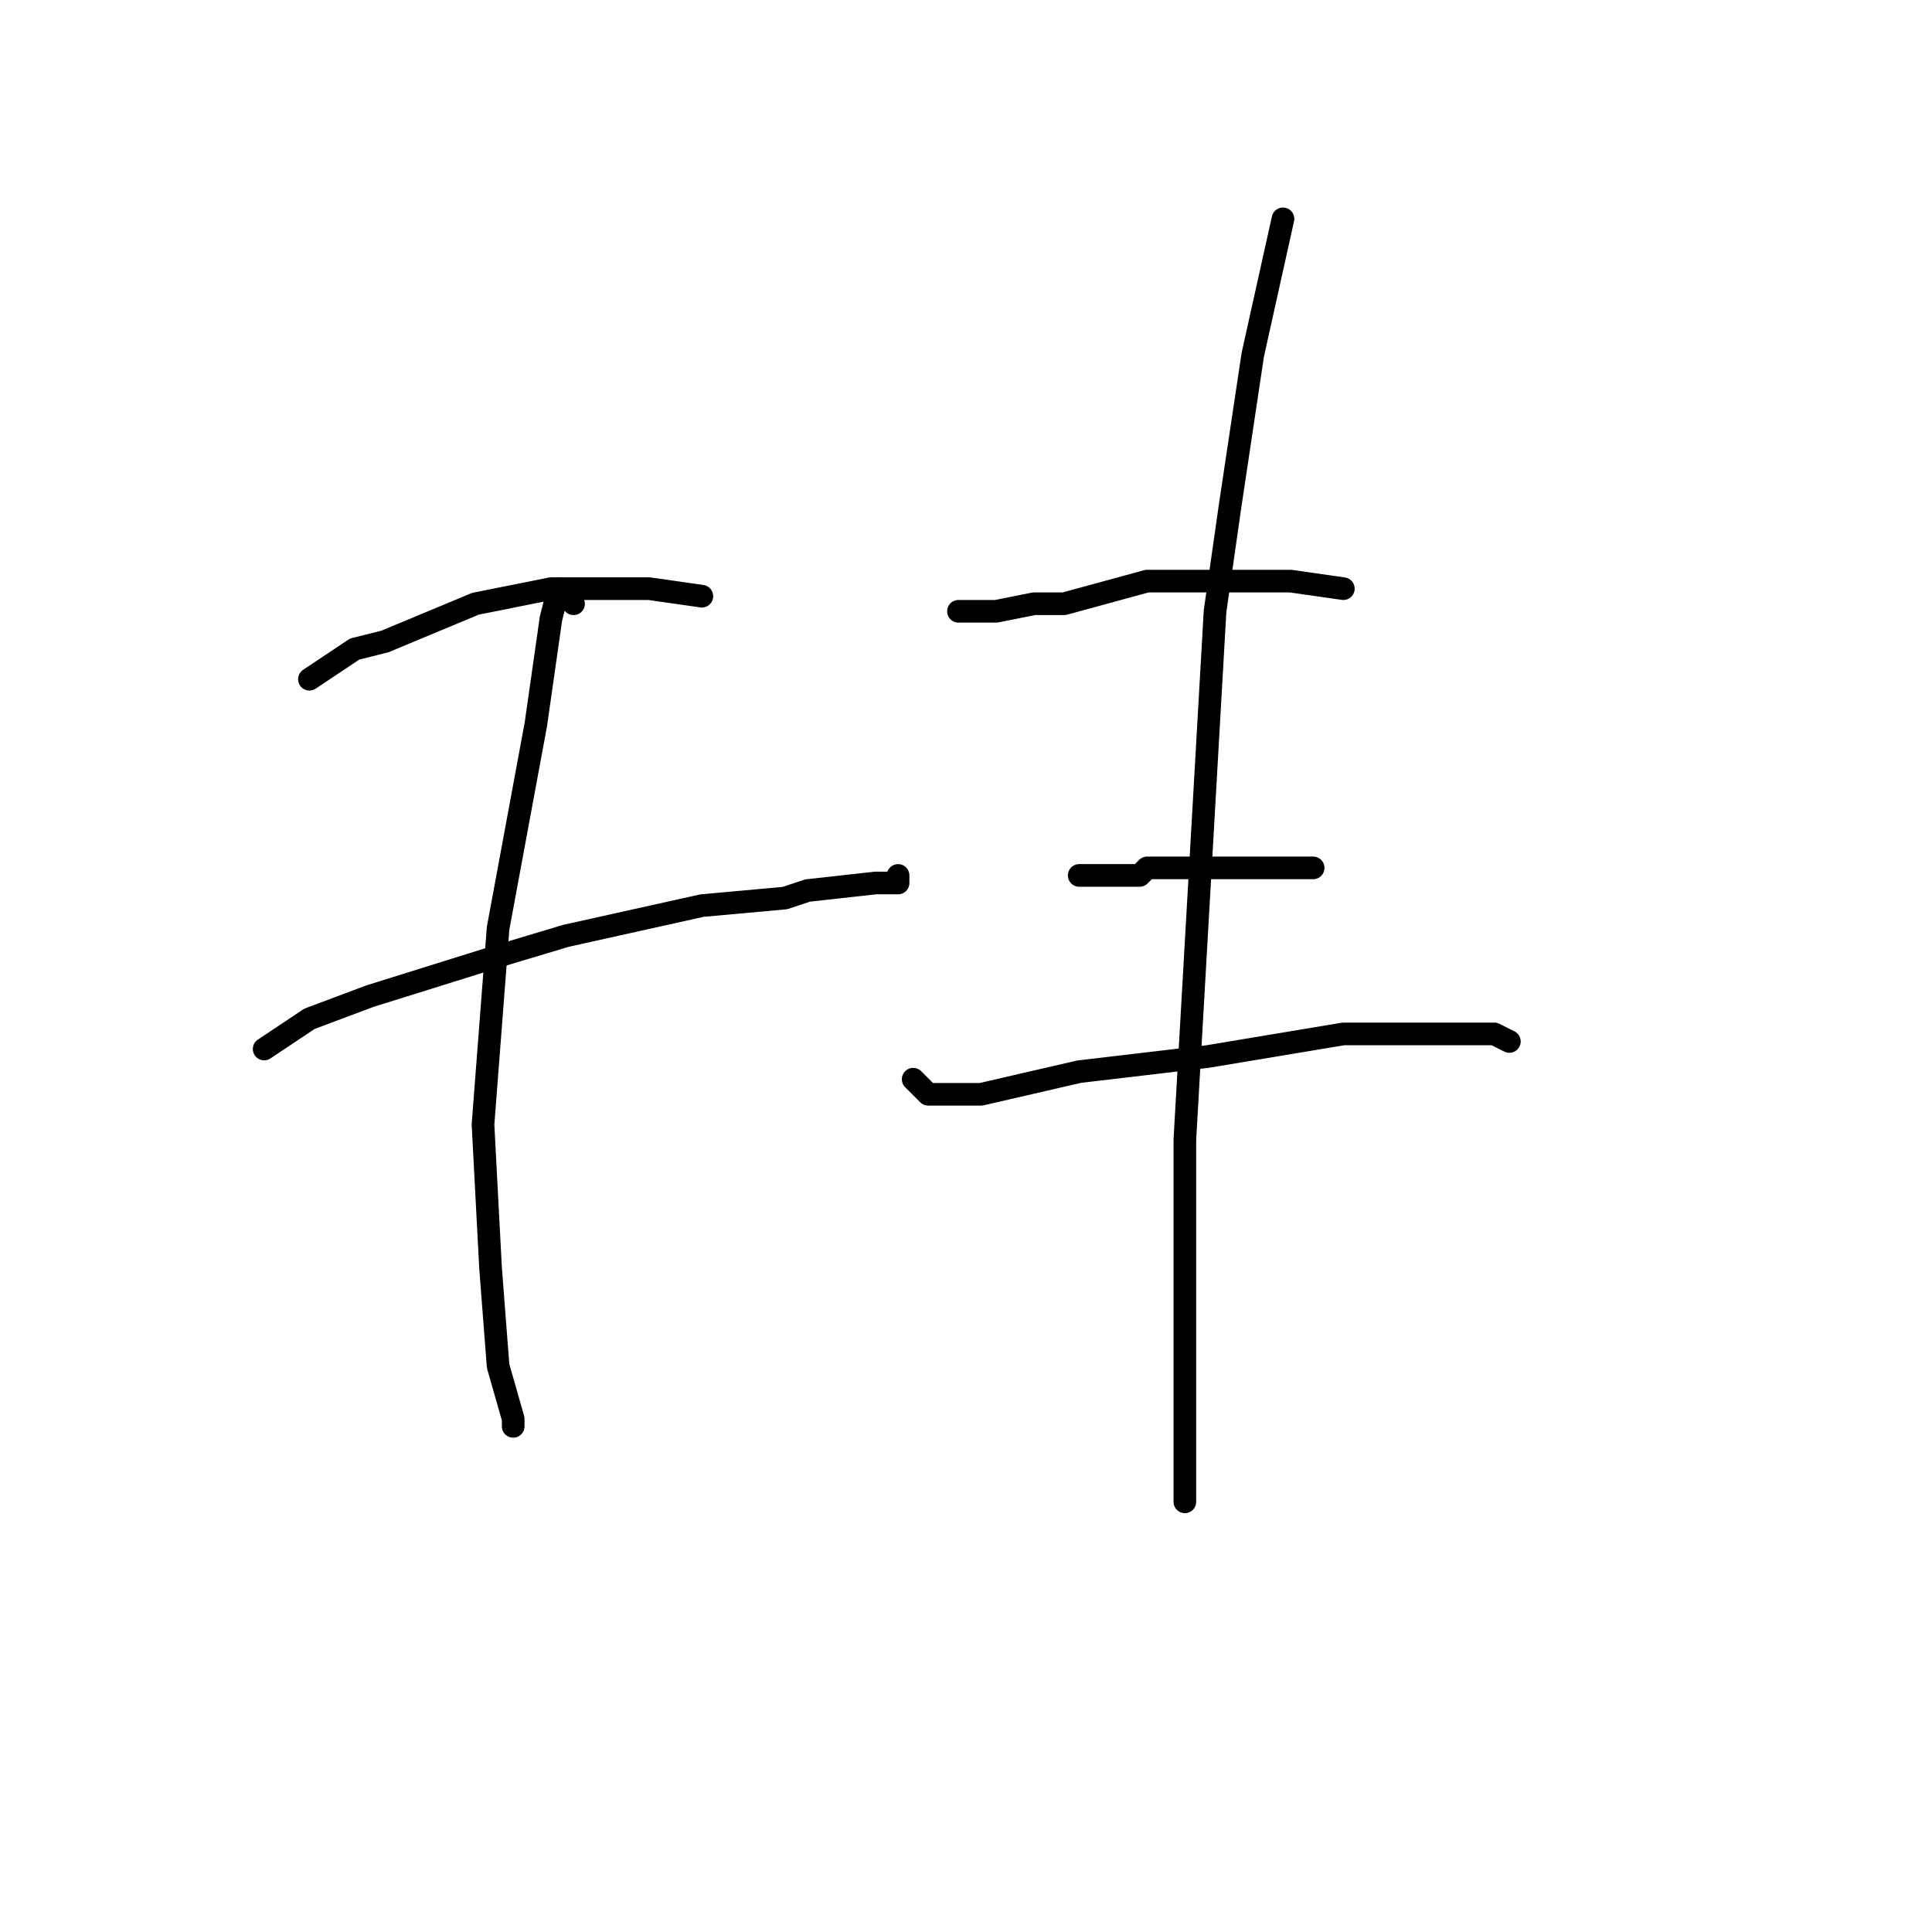 <?xml version="1.0" standalone="no"?>
    <svg width="256" height="256" xmlns="http://www.w3.org/2000/svg" version="1.1">
    <polyline stroke="black" stroke-width="3" stroke-linecap="round" fill="transparent" stroke-linejoin="round" points="41 90 44 88 47 86 51 85 63 80 73 78 76 78 84 78 86 78 93 79 93 79 " />
        <polyline stroke="black" stroke-width="3" stroke-linecap="round" fill="transparent" stroke-linejoin="round" points="35 139 38 137 41 135 49 132 65 127 75 124 93 120 104 119 107 118 116 117 119 117 119 116 119 116 " />
        <polyline stroke="black" stroke-width="3" stroke-linecap="round" fill="transparent" stroke-linejoin="round" points="76 80 75 79 74 78 73 82 71 96 66 123 64 149 65 168 66 181 68 188 68 189 68 189 " />
        <polyline stroke="black" stroke-width="3" stroke-linecap="round" fill="transparent" stroke-linejoin="round" points="127 81 128 81 129 81 132 81 137 80 141 80 152 77 162 77 171 77 178 78 178 78 " />
        <polyline stroke="black" stroke-width="3" stroke-linecap="round" fill="transparent" stroke-linejoin="round" points="143 116 145 116 147 116 151 116 152 115 157 115 159 115 164 115 165 115 171 115 174 115 174 115 " />
        <polyline stroke="black" stroke-width="3" stroke-linecap="round" fill="transparent" stroke-linejoin="round" points="121 143 122 144 123 145 130 145 143 142 160 140 178 137 192 137 198 137 200 138 200 138 " />
        <polyline stroke="black" stroke-width="3" stroke-linecap="round" fill="transparent" stroke-linejoin="round" points="170 29 168 38 166 47 163 67 161 81 159 116 157 151 157 178 157 190 157 193 157 199 157 199 " />
        </svg>